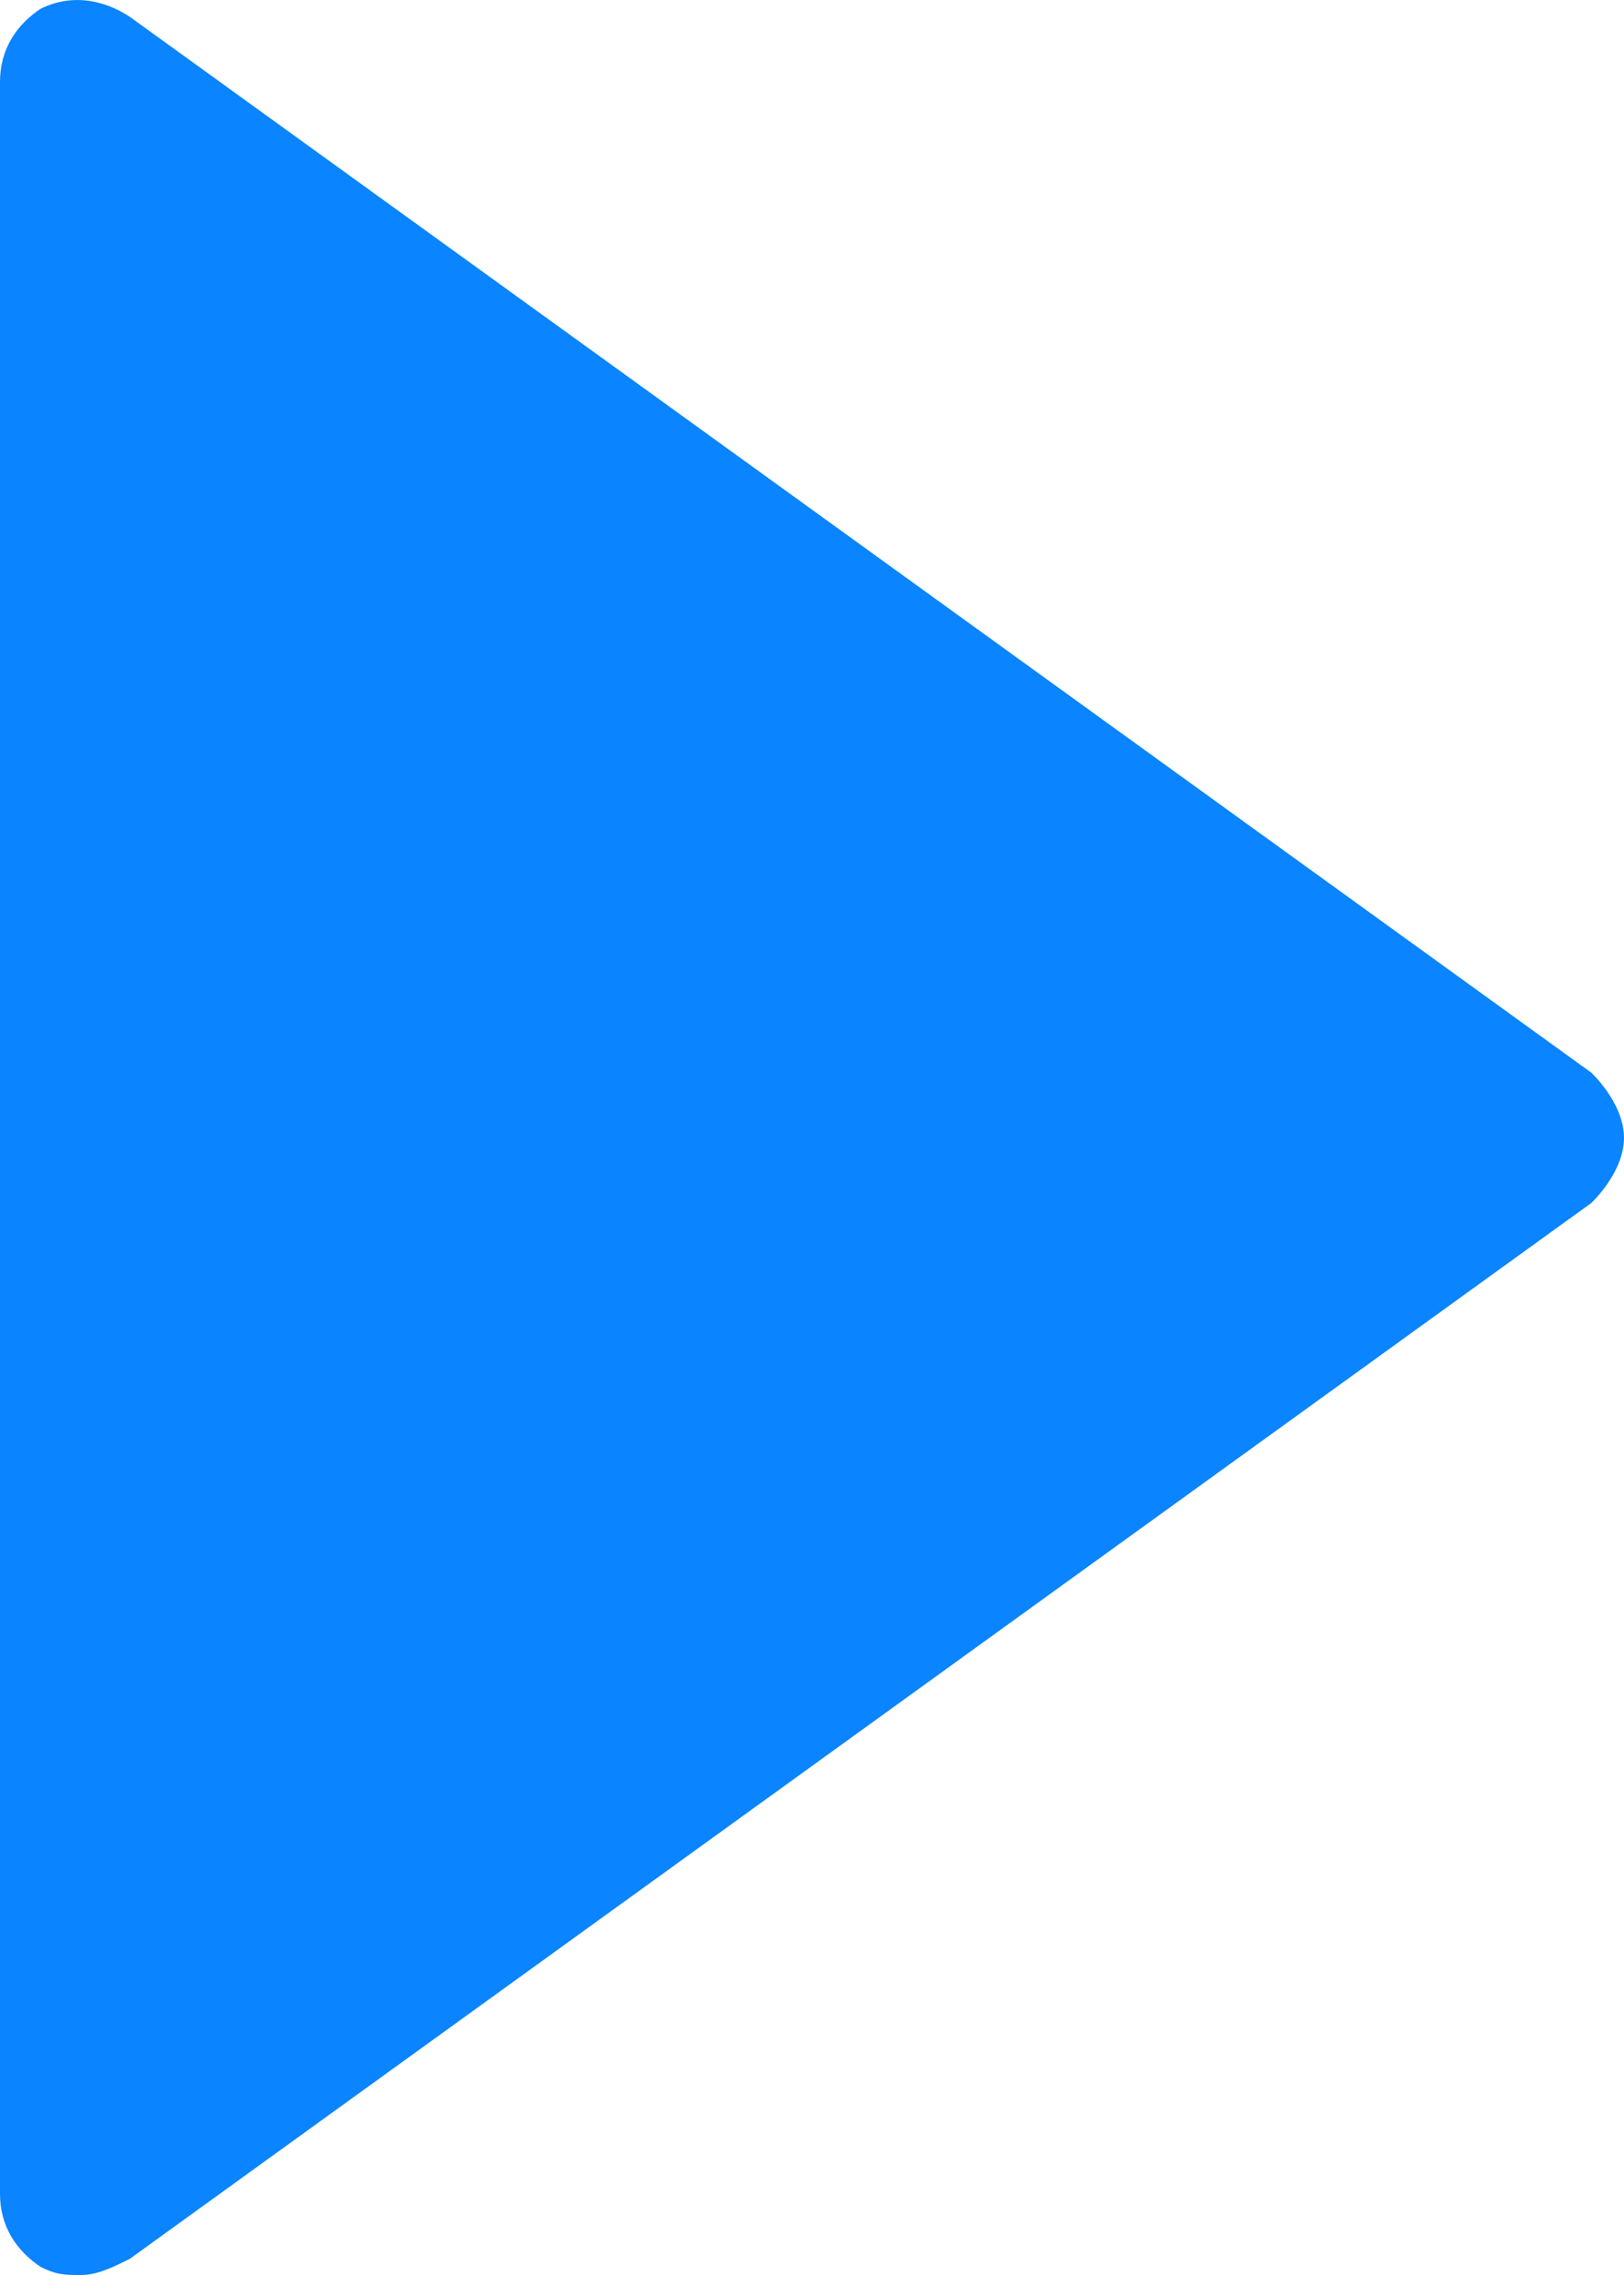 <svg width="10" height="14" viewBox="0 0 10 14" fill="none" xmlns="http://www.w3.org/2000/svg">
<path d="M10 7.002C10 6.852 9.9 6.702 9.8 6.602L0.8 0.104C0.65 0.005 0.45 -0.045 0.25 0.054C0.1 0.154 0 0.304 0 0.504V13.5C0 13.7 0.1 13.85 0.25 13.95C0.35 14 0.4 14 0.5 14C0.6 14 0.7 13.95 0.8 13.9L9.8 7.402C9.9 7.302 10 7.152 10 7.002Z" fill="#0A84FF"/>
</svg>
